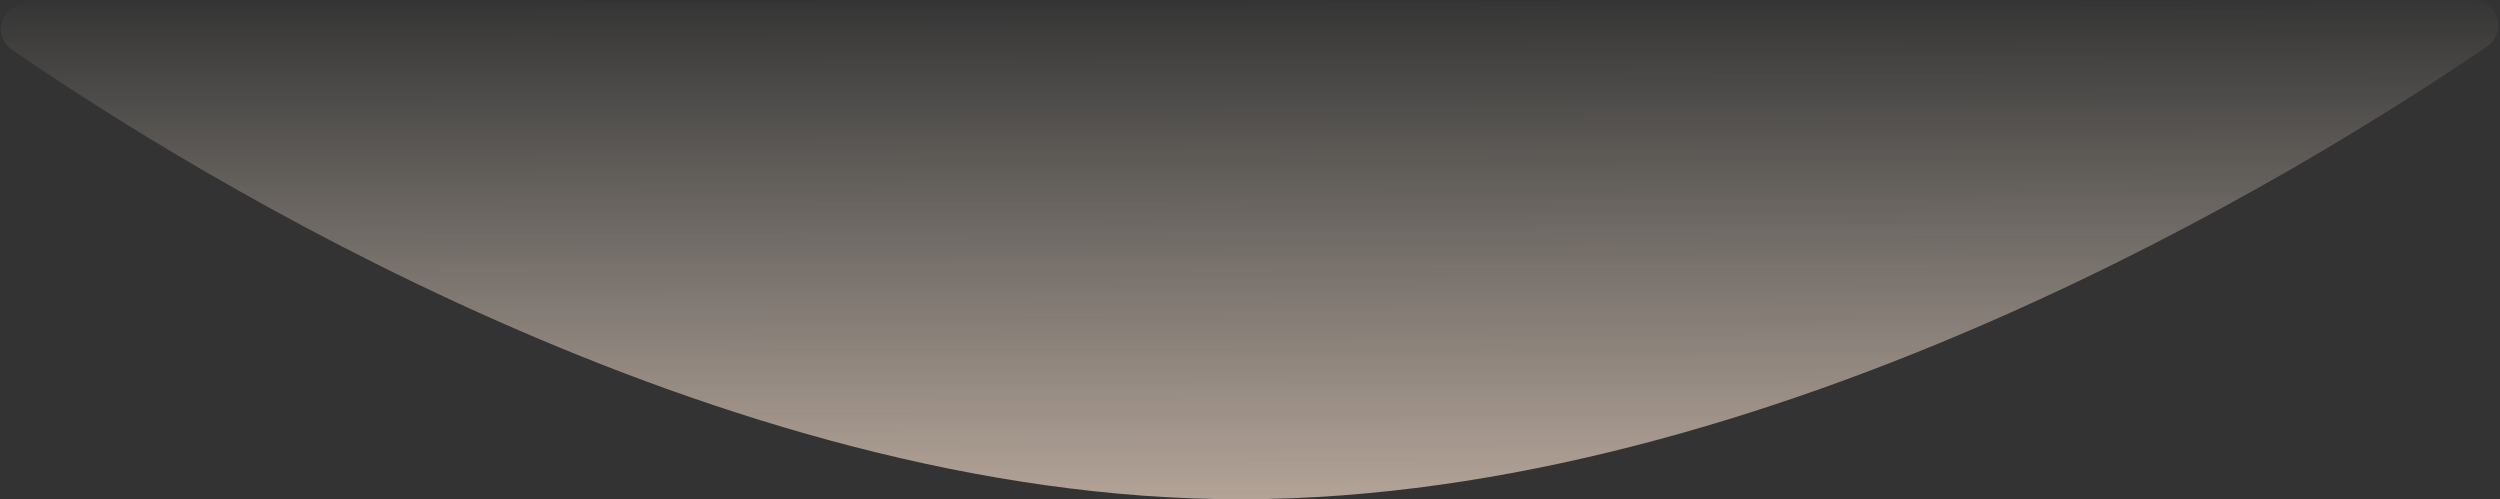 <svg width="1382" height="276" viewBox="0 0 1382 276" fill="none" xmlns="http://www.w3.org/2000/svg">
<rect x="0" y="0" width="1382" height="276" fill="#333333" stroke="none"/>
<path fill-rule="evenodd" clip-rule="evenodd" d="M686.353 275.999C396.636 276.405 106.196 95.842 6.873 27.662C-4.938 19.554 0.811 1.977 15.137 1.957L1366.44 0.062C1380.81 0.042 1386.58 17.681 1374.71 25.778C1274.29 94.263 980.683 275.587 686.353 275.999Z" fill="url(#paint0_linear_0_535)"/>
<defs>
<linearGradient id="paint0_linear_0_535" x1="1385.14" y1="275.07" x2="1384.77" y2="-0.88" gradientUnits="userSpaceOnUse">
<stop stop-color="#FFE5D2" stop-opacity="0.629"/>
<stop offset="1" stop-color="#FFF4E5" stop-opacity="0.01"/>
</linearGradient>
</defs>
</svg>
